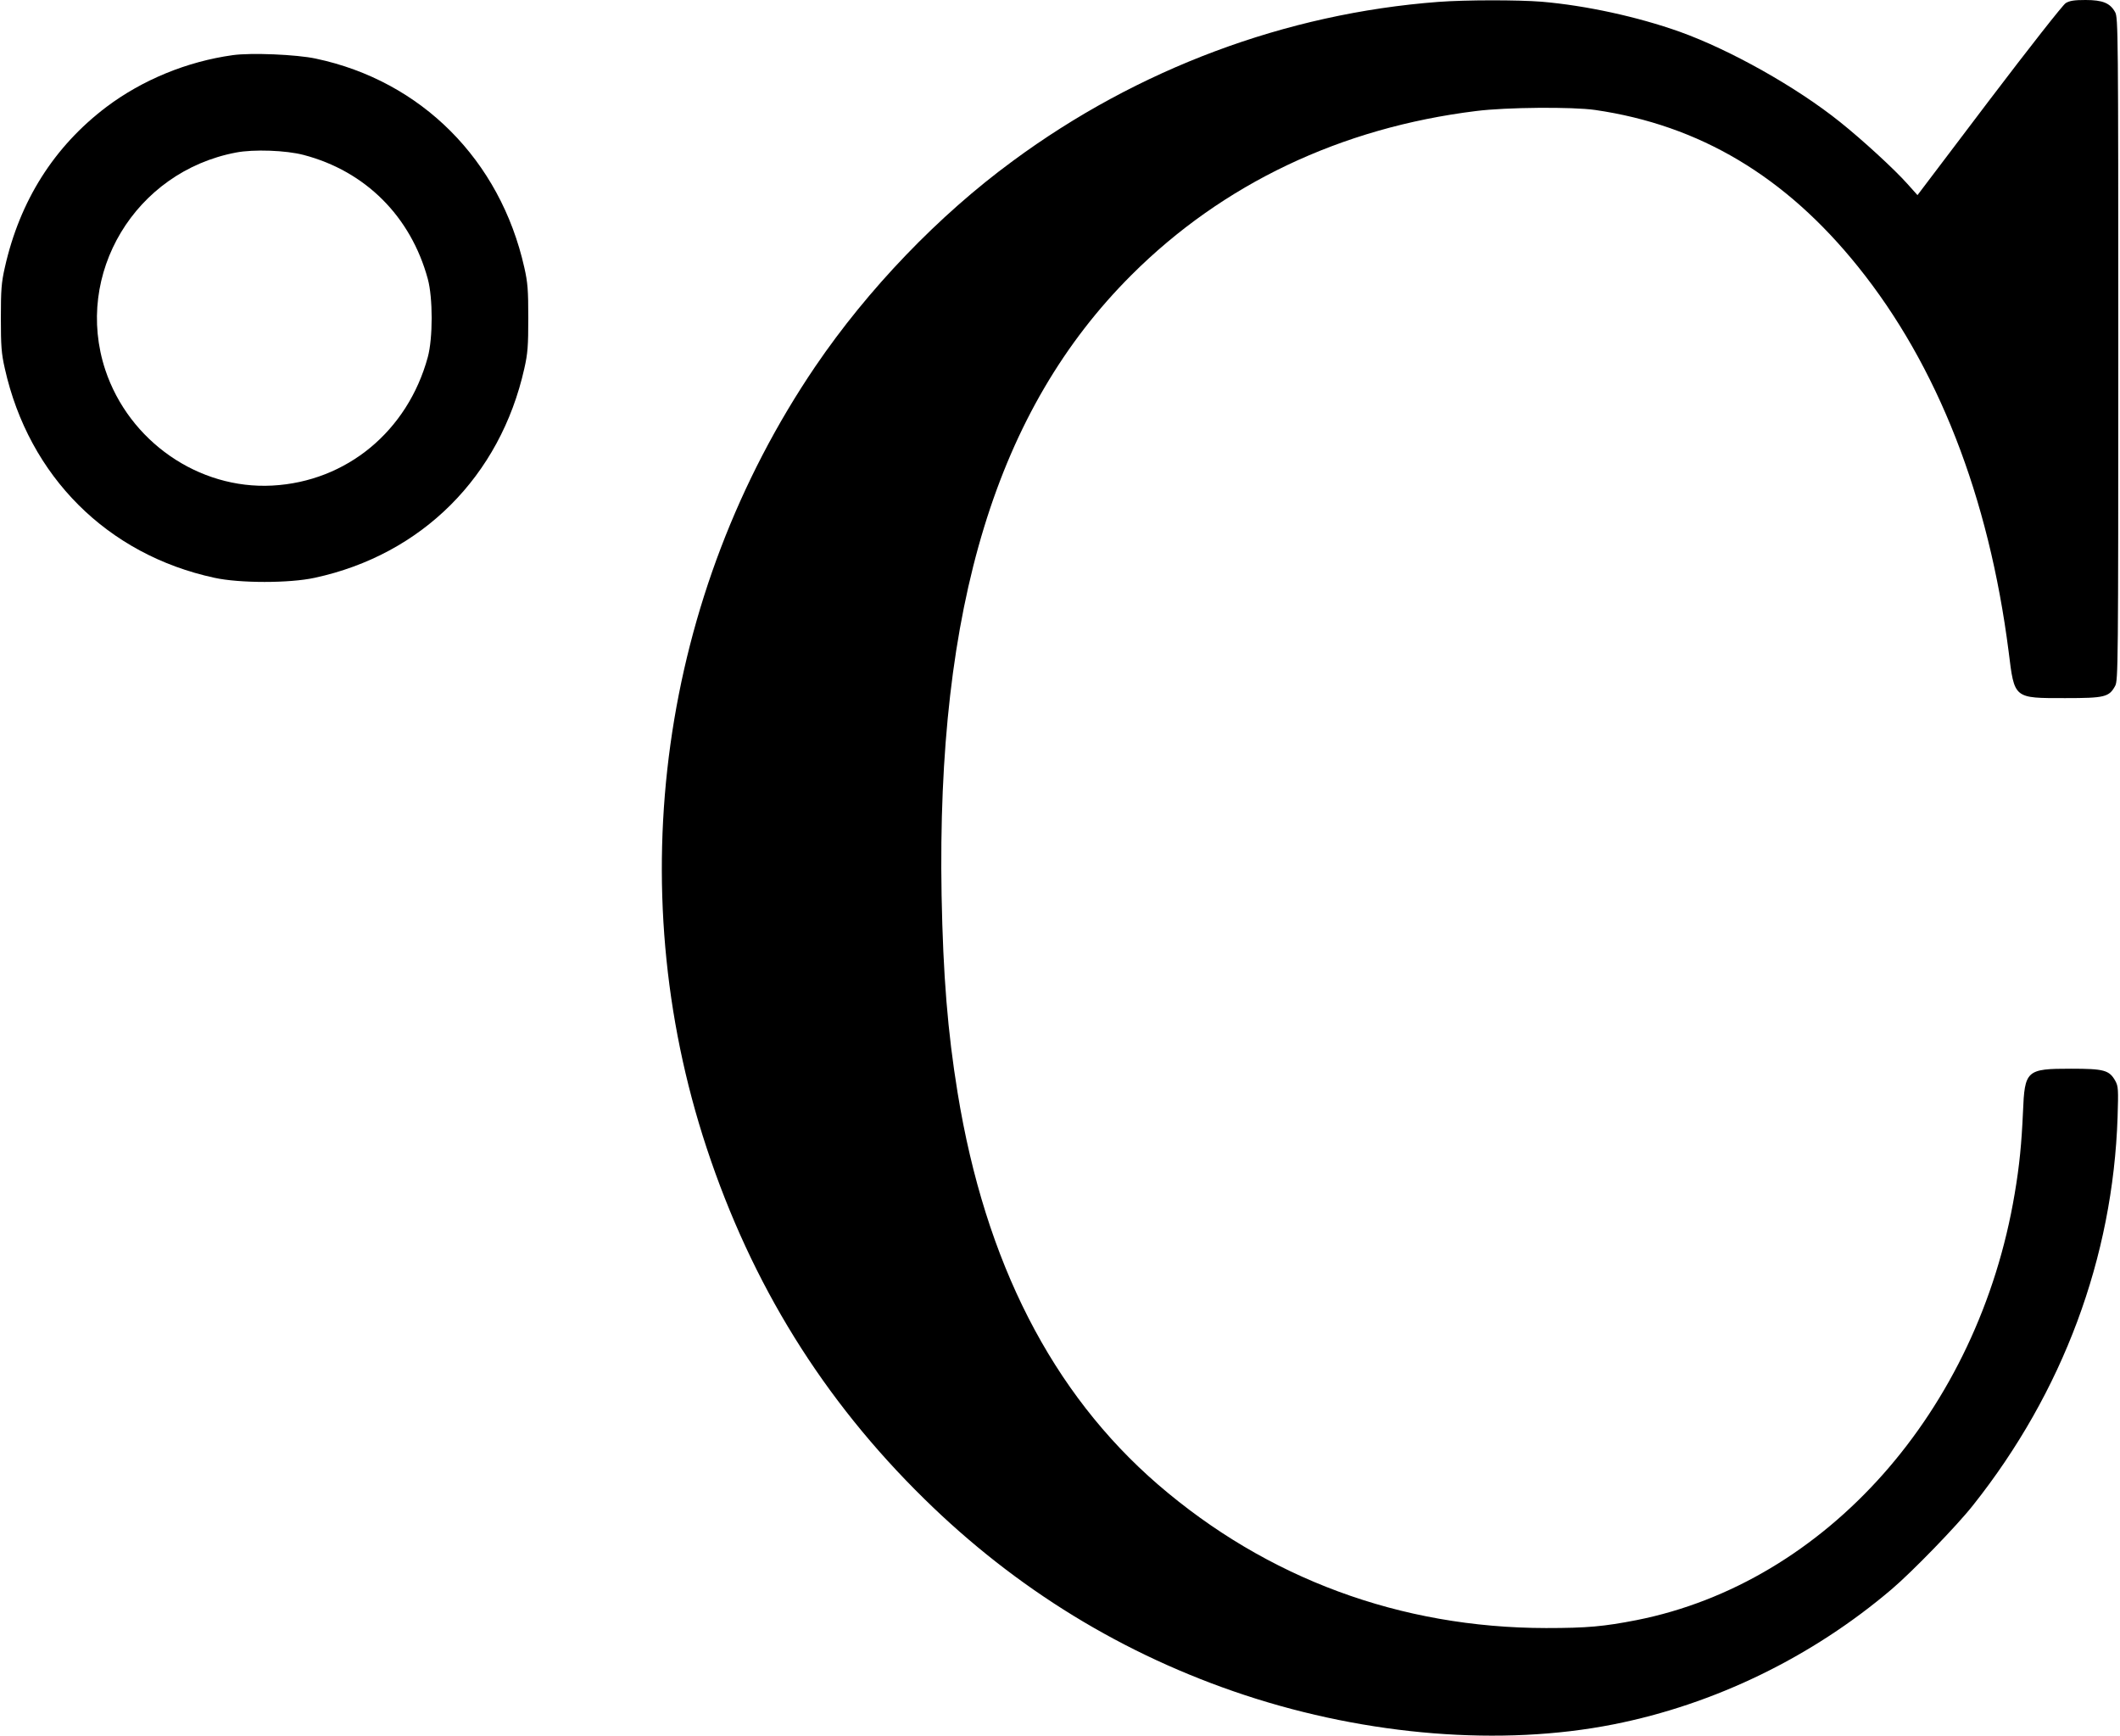 <?xml version="1.0" standalone="no"?>
<!DOCTYPE svg PUBLIC "-//W3C//DTD SVG 20010904//EN"
 "http://www.w3.org/TR/2001/REC-SVG-20010904/DTD/svg10.dtd">
<svg version="1.0" xmlns="http://www.w3.org/2000/svg"
 width="1230pt" height="1007pt" viewBox="0 0 1230 1007"
 preserveAspectRatio="xMidYMid meet">
<g transform="translate(0,1007) scale(0.1,-0.1)"
fill="#000000" stroke="none">
<path d="M8345 10059 c-884 -67 -1744 -388 -2469 -923 -432 -317 -840 -743
-1145 -1191 -899 -1324 -1134 -3014 -631 -4535 262 -793 676 -1460 1262 -2035
533 -524 1158 -907 1860 -1139 715 -236 1490 -298 2138 -170 587 116 1152 390
1615 784 119 101 380 370 472 487 522 657 812 1437 839 2252 5 161 4 179 -13
210 -35 63 -66 71 -258 71 -259 0 -268 -9 -278 -253 -8 -180 -20 -307 -48
-472 -211 -1260 -1094 -2256 -2194 -2474 -190 -37 -286 -46 -525 -46 -845 1
-1619 287 -2252 833 -614 531 -1002 1289 -1162 2272 -58 356 -84 679 -93 1145
-30 1676 320 2820 1102 3600 529 528 1214 854 2000 951 174 22 558 25 690 6
606 -88 1104 -385 1525 -909 462 -574 759 -1334 874 -2234 34 -274 28 -269
328 -269 229 0 255 6 290 71 17 32 18 113 18 1954 0 1841 -1 1922 -18 1954
-29 53 -72 71 -172 71 -65 0 -92 -4 -115 -18 -17 -11 -208 -254 -445 -566
l-415 -548 -60 67 c-75 84 -260 254 -389 357 -253 203 -638 419 -931 524 -245
87 -543 152 -800 174 -138 11 -440 11 -600 -1z"/>
<path d="M1350 9750 c-265 -37 -523 -143 -732 -300 -304 -230 -503 -544 -590
-932 -20 -88 -23 -131 -23 -293 0 -162 3 -205 23 -293 140 -626 595 -1080
1216 -1214 146 -32 436 -32 582 0 621 134 1076 588 1216 1214 20 88 23 131 23
293 0 162 -3 205 -23 293 -140 624 -598 1083 -1210 1212 -111 24 -376 35 -482
20z m412 -579 c358 -94 621 -356 720 -719 30 -110 30 -344 0 -454 -117 -429
-471 -722 -902 -745 -428 -23 -831 257 -969 671 -184 556 173 1150 758 1261
103 20 291 13 393 -14z"/>
</g>
</svg>
